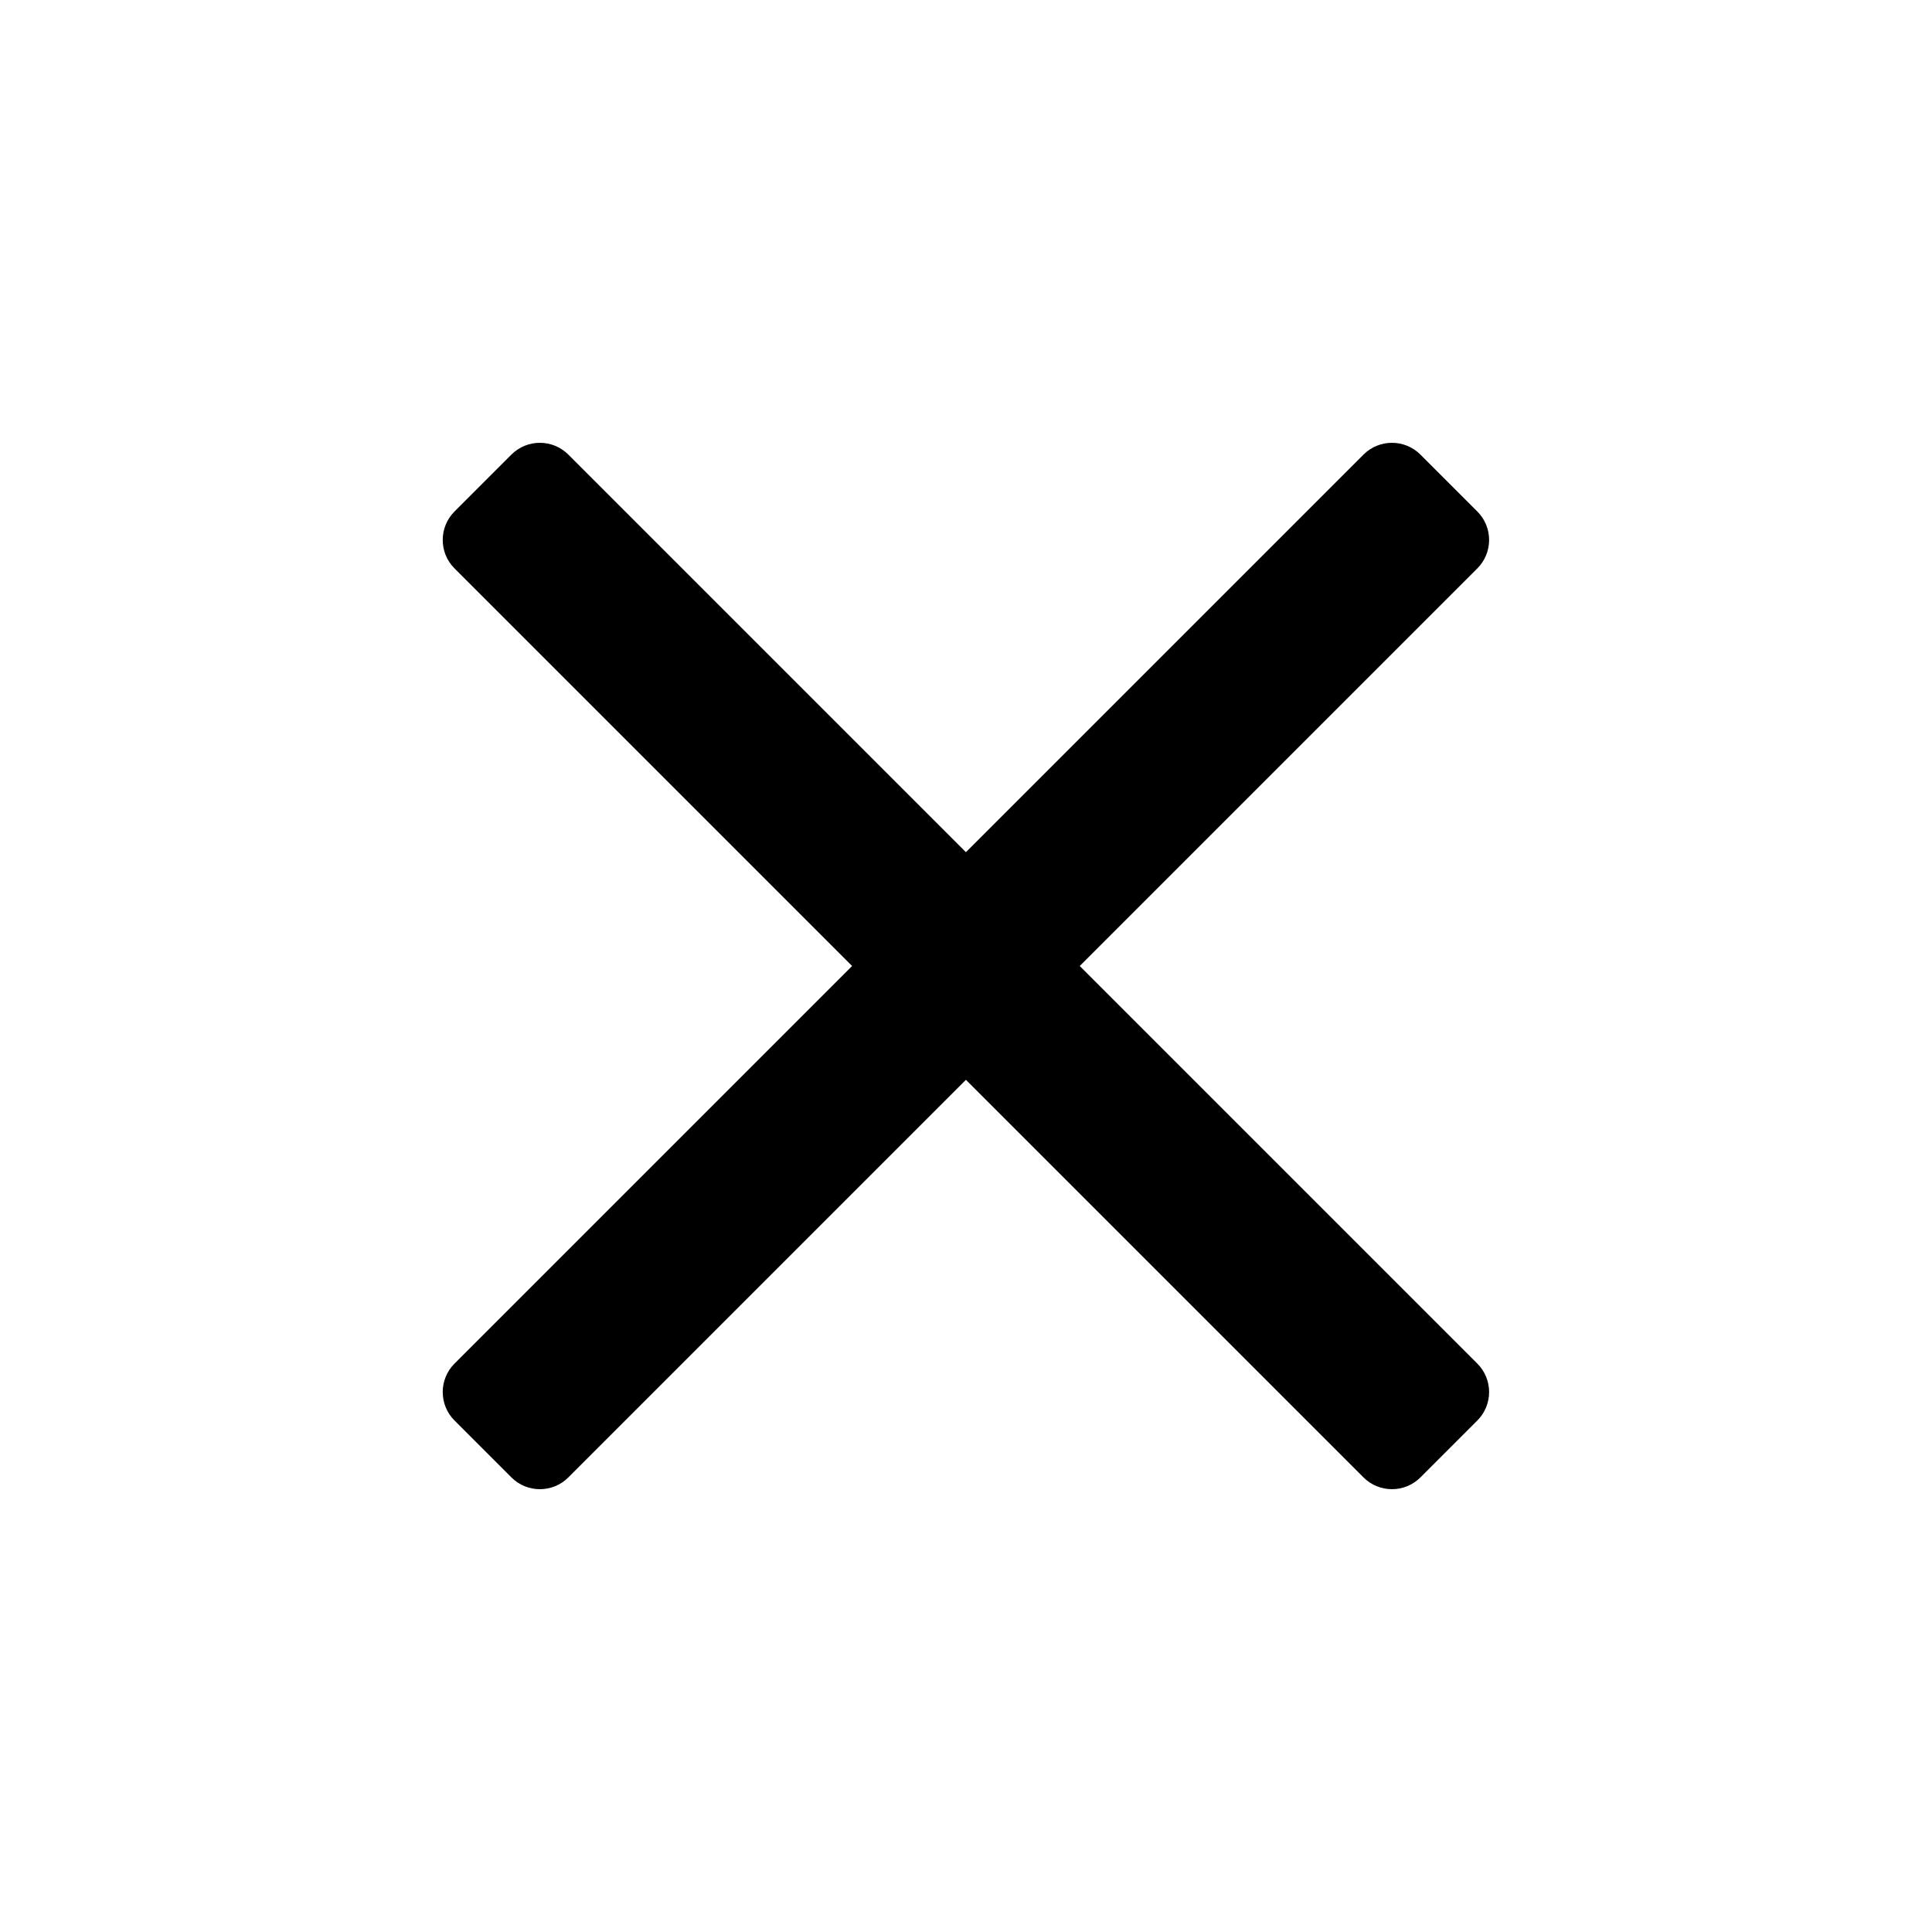 <svg fill="none" height="512" viewBox="0 0 24 24" width="512" xmlns="http://www.w3.org/2000/svg"><path clip-rule="evenodd" d="m5.646 7.061c-.195-.195-.195-.512 0-.707l.707-.707c.195-.195.512-.195.707 0l4.939 4.939 4.939-4.939c.195-.195.512-.195.707-0l.707.707c.195.195.195.512 0 .707l-4.939 4.939 4.939 4.939c.195.195.195.512 0 .707l-.707.707c-.195.195-.512.195-.707 0l-4.939-4.939-4.939 4.939c-.195.195-.512.195-.707 0l-.707-.707c-.195-.195-.195-.512 0-.707l4.939-4.939z" fill="rgb(0,0,0)" fill-rule="evenodd"/></svg>
